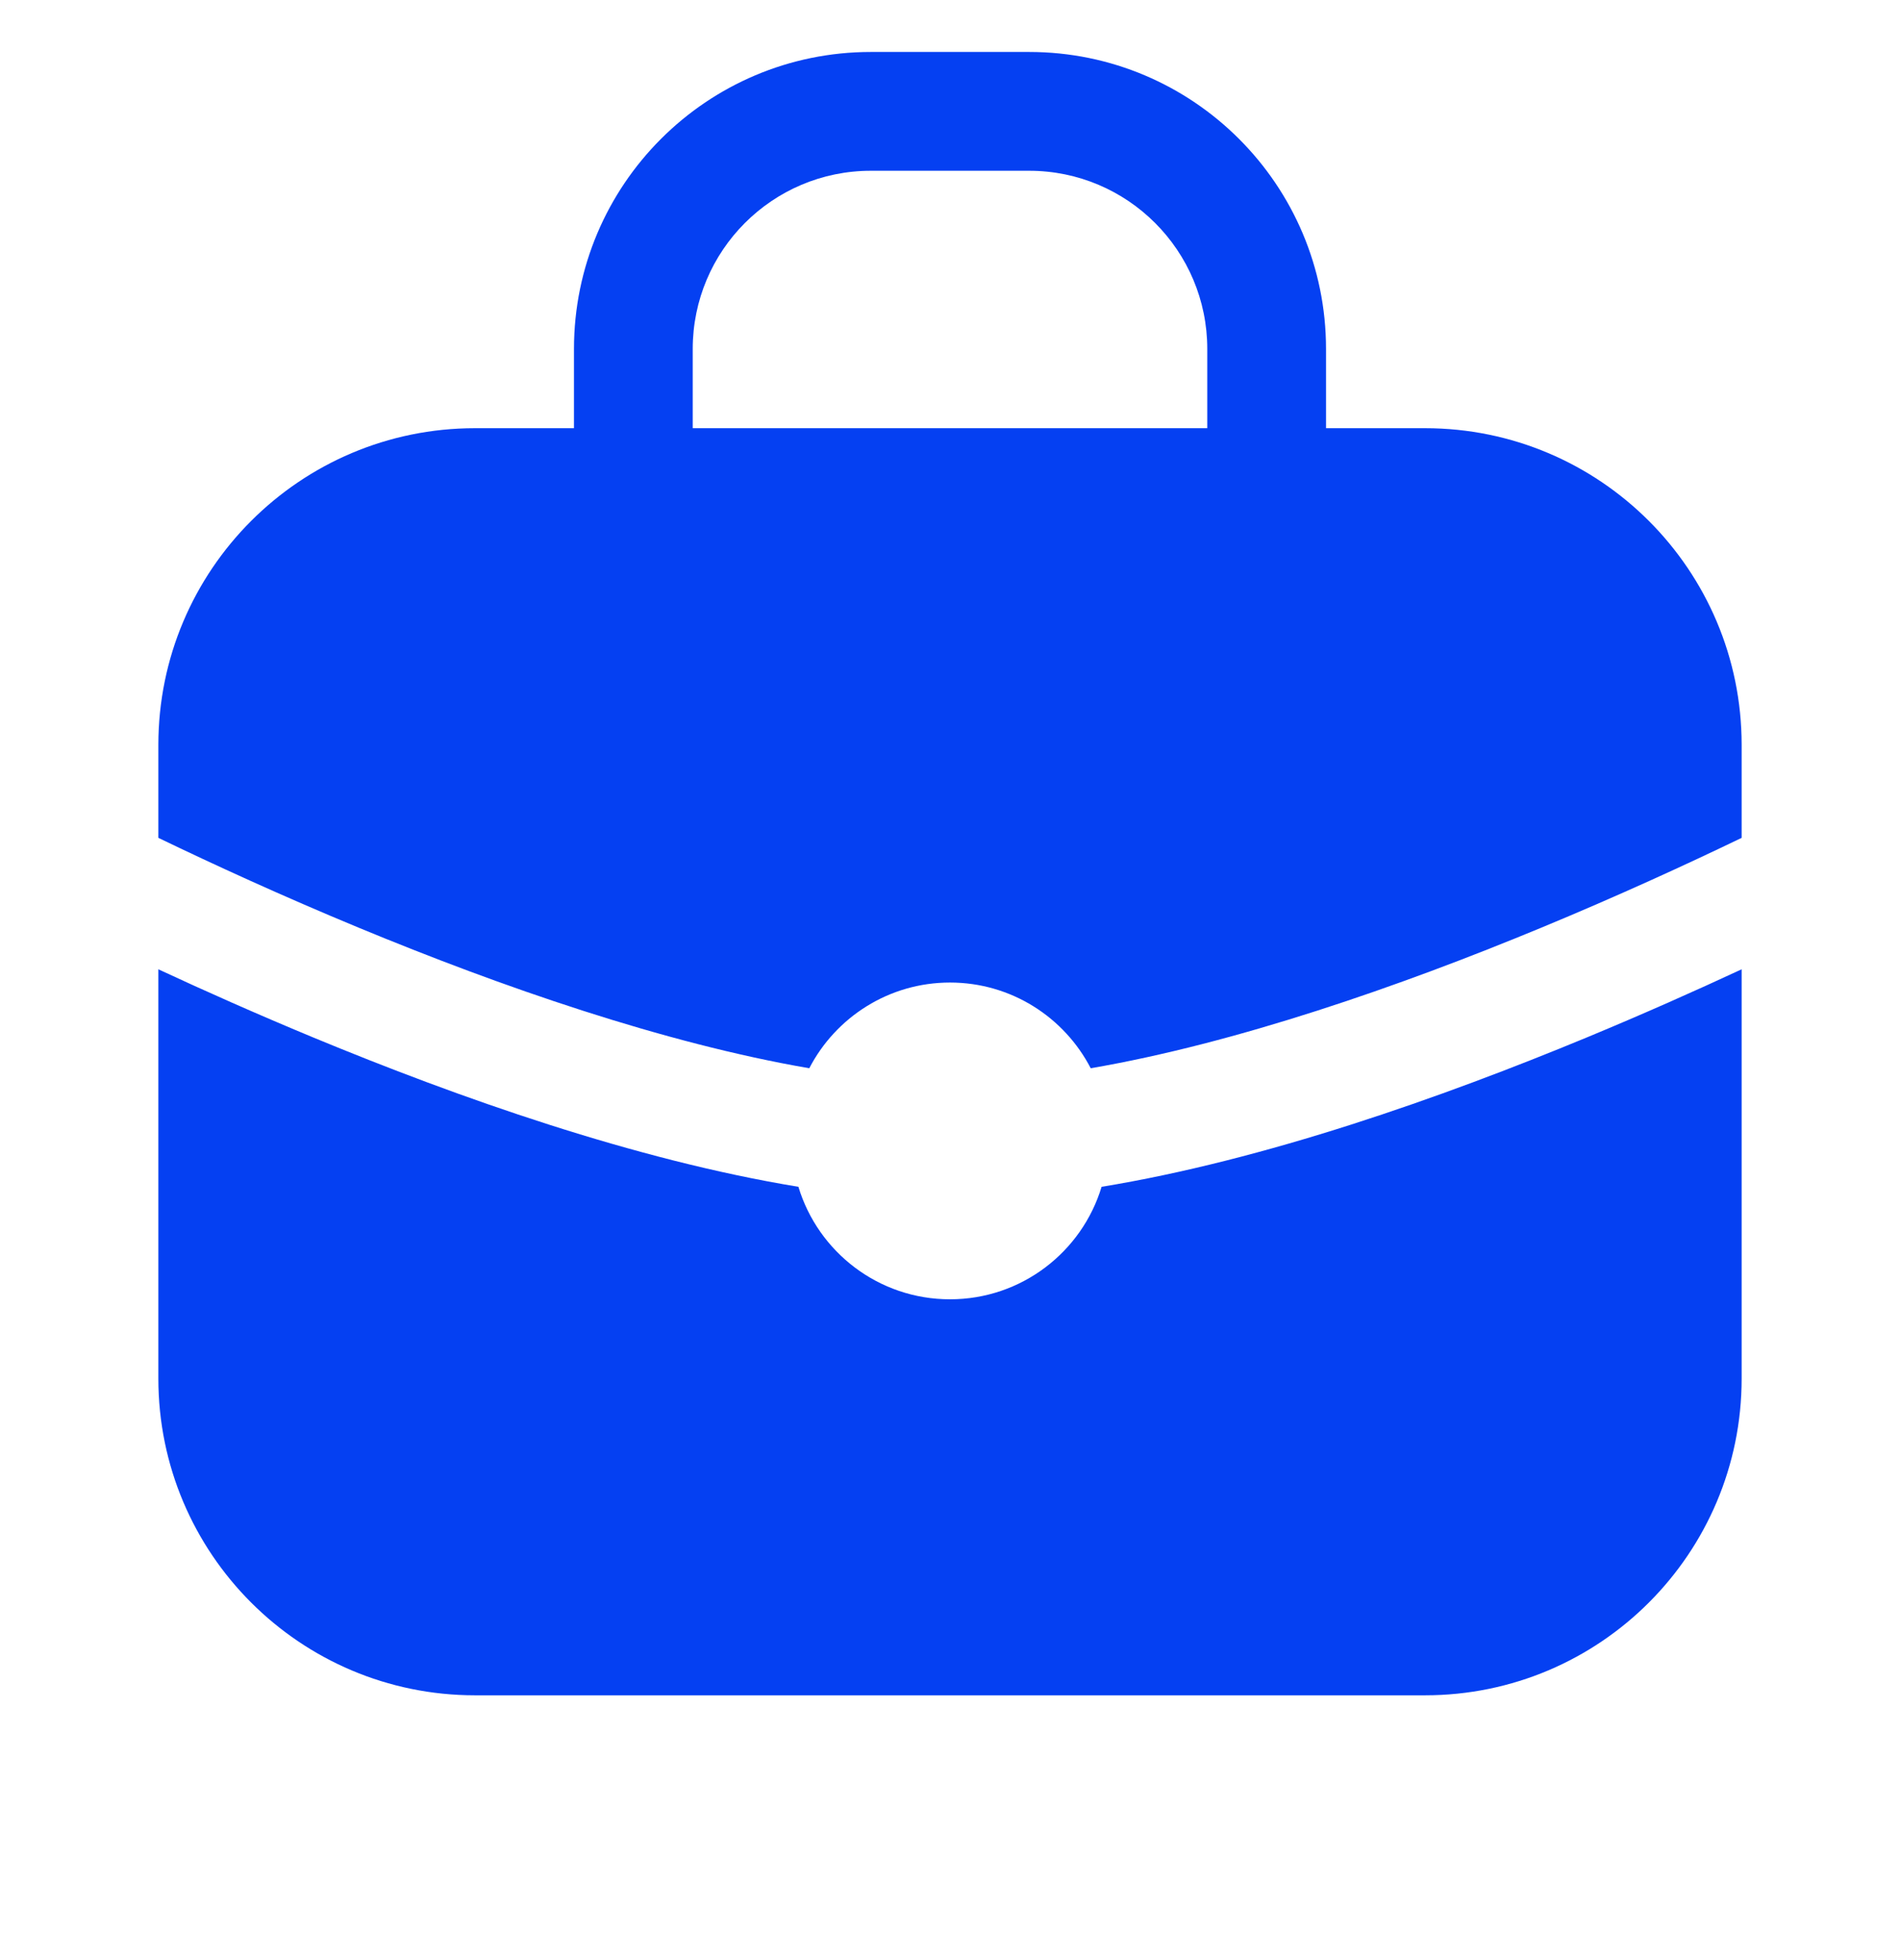 <svg width="32" height="33" viewBox="0 0 32 33" fill="none" xmlns="http://www.w3.org/2000/svg">
<path fill-rule="evenodd" clip-rule="evenodd" d="M11.667 5.875C11.667 4.219 13.01 2.875 14.667 2.875H17.333C18.99 2.875 20.333 4.219 20.333 5.875V7.209H11.667V5.875ZM9.667 7.209V5.875C9.667 3.114 11.905 0.875 14.667 0.875H17.333C20.095 0.875 22.333 3.114 22.333 5.875V7.209H24C26.946 7.209 29.333 9.597 29.333 12.542V14.106C28.408 14.552 27.247 15.085 25.96 15.618C23.565 16.61 20.818 17.564 18.37 17.985C17.926 17.128 17.032 16.542 16 16.542C14.969 16.542 14.074 17.128 13.63 17.985C11.182 17.564 8.435 16.61 6.04 15.618C4.753 15.085 3.592 14.552 2.667 14.106V12.542C2.667 9.597 5.055 7.209 8 7.209H9.667ZM26.726 17.466C27.676 17.072 28.559 16.679 29.333 16.319V23.209C29.333 26.154 26.946 28.542 24 28.542H8C5.055 28.542 2.667 26.154 2.667 23.209V16.319C3.441 16.679 4.324 17.072 5.274 17.466C7.718 18.478 10.695 19.53 13.447 19.981C13.778 21.077 14.796 21.875 16 21.875C17.204 21.875 18.222 21.077 18.553 19.981C21.305 19.53 24.282 18.478 26.726 17.466Z" fill="#0540F2"/>
</svg>
